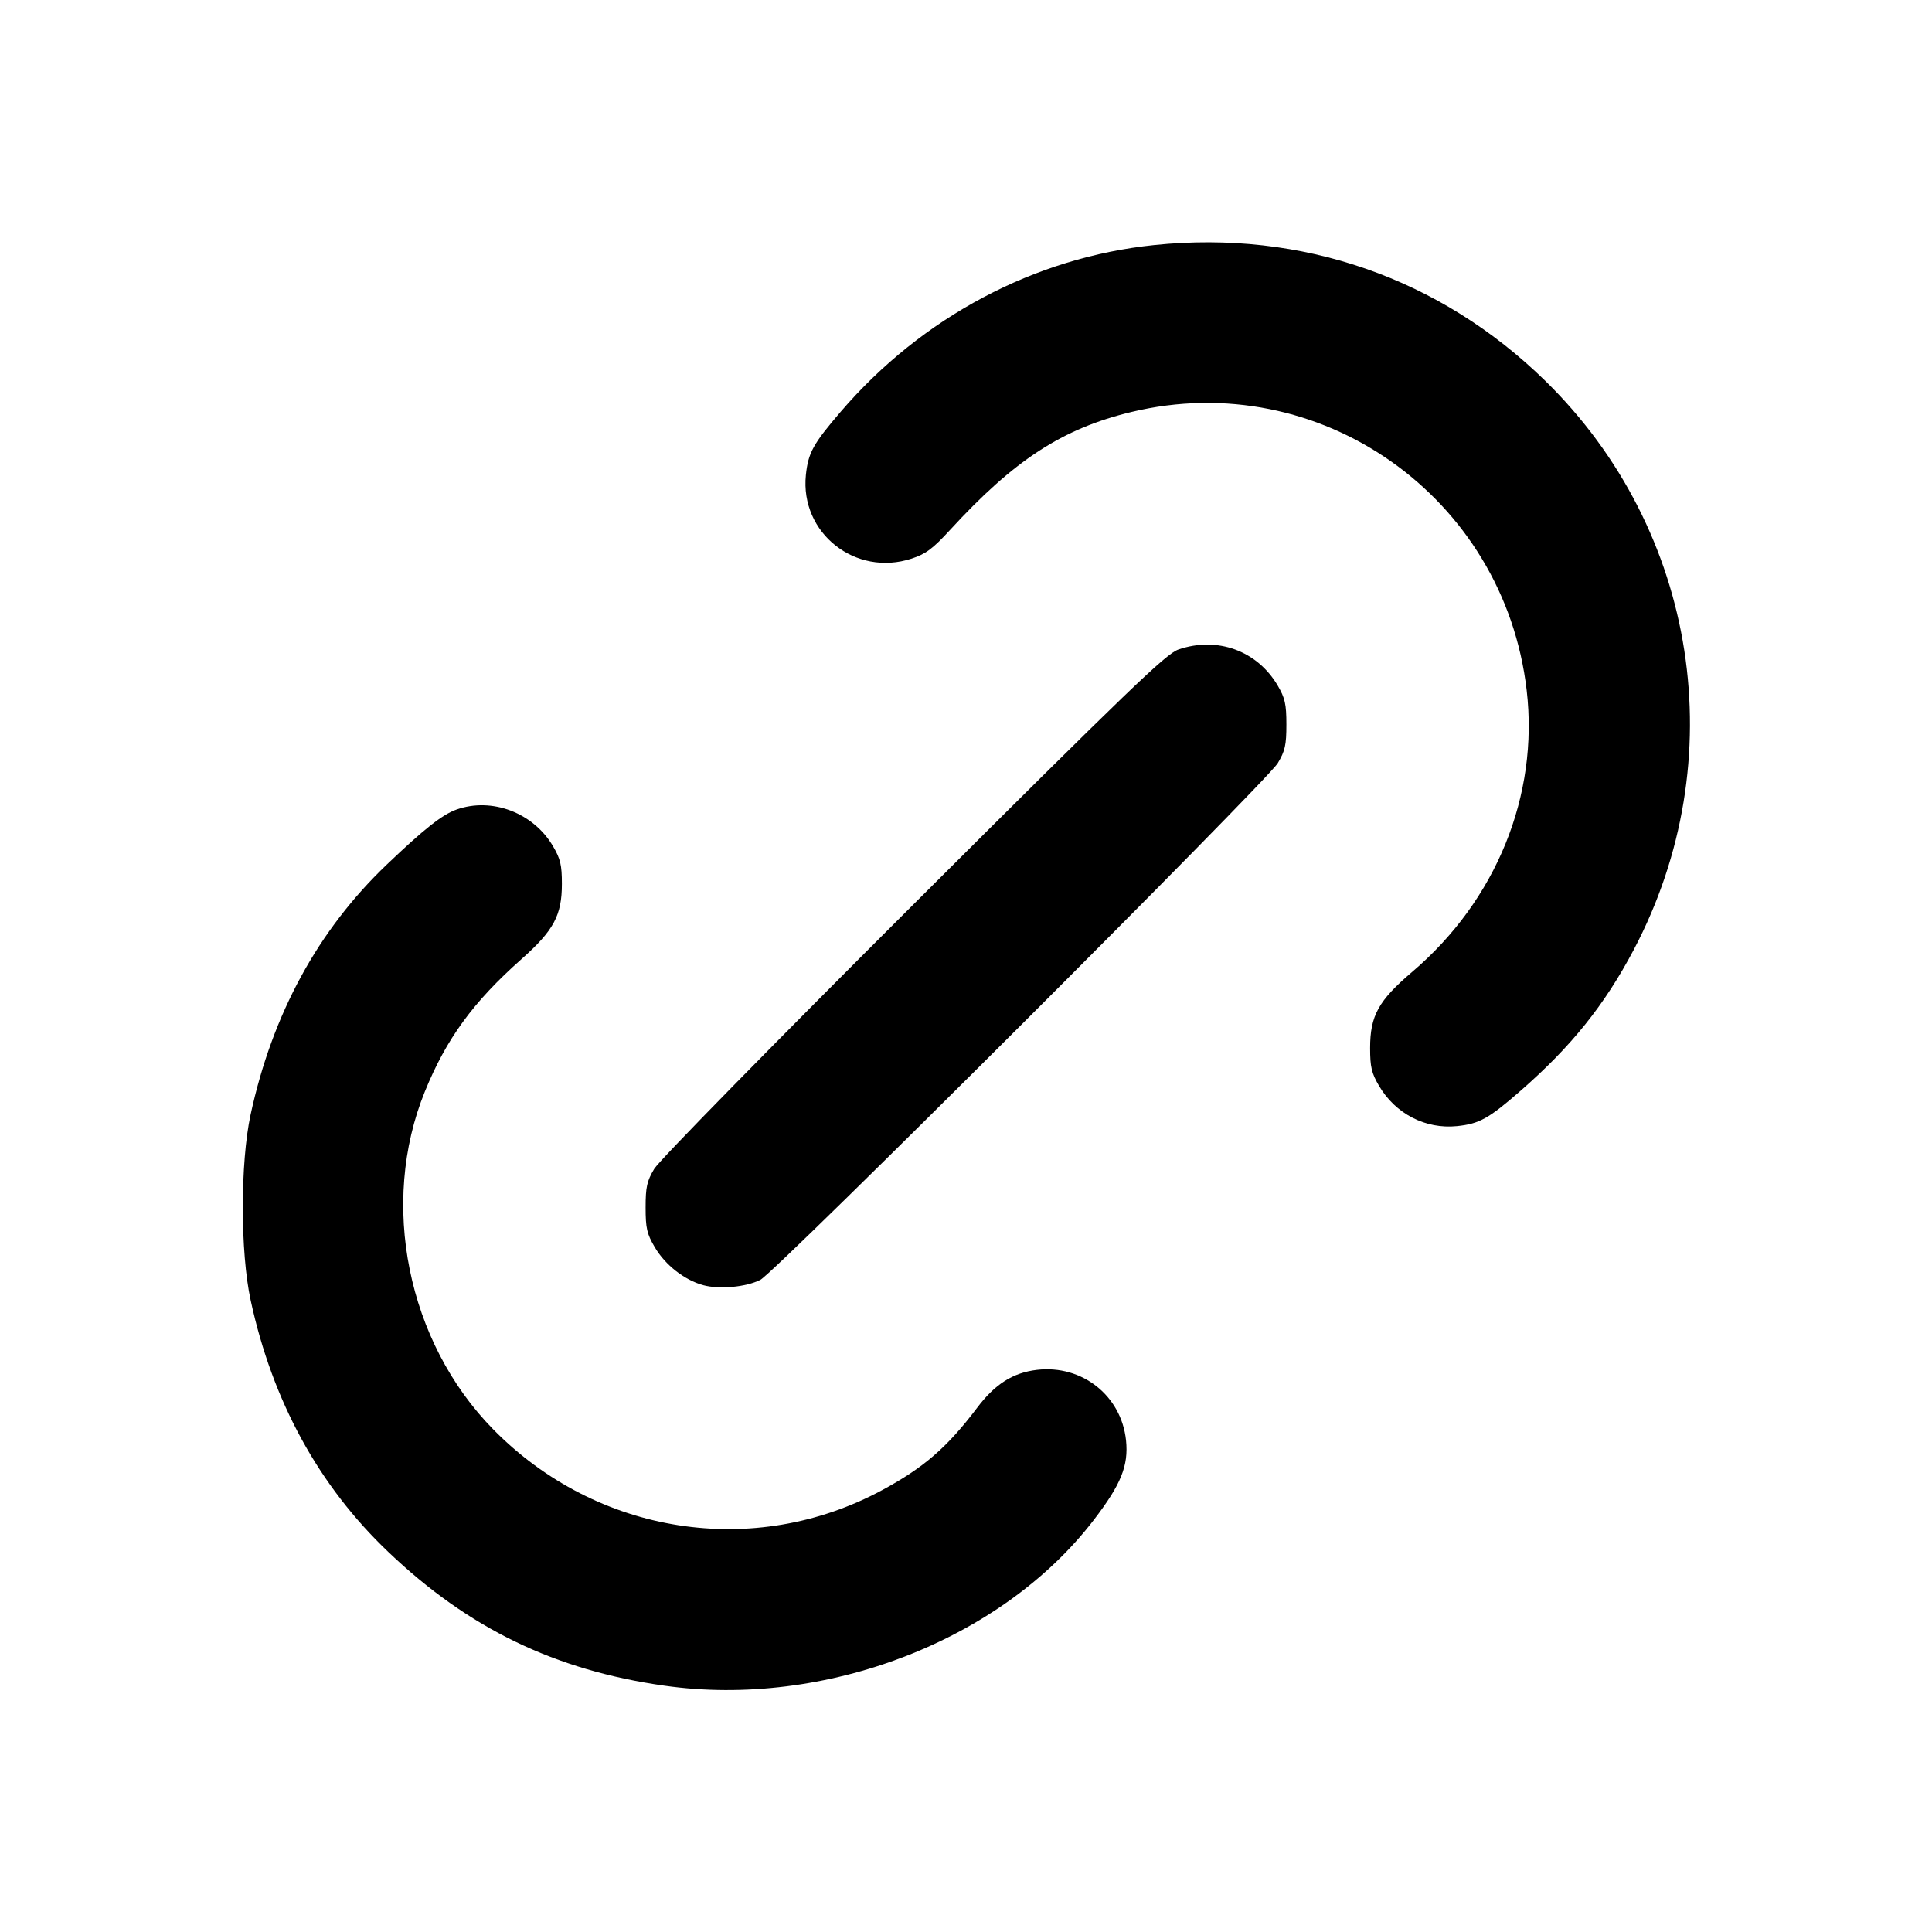 <svg xmlns="http://www.w3.org/2000/svg" width="24" height="24" viewBox="0 0 24 24" fill="none" stroke="currentColor" stroke-width="2" stroke-linecap="round" stroke-linejoin="round"><path d="M14.340 3.044 C 12.851 3.197,11.455 3.938,10.445 5.113 C 10.101 5.514,10.040 5.624,10.011 5.900 C 9.937 6.622,10.627 7.168,11.325 6.939 C 11.500 6.882,11.588 6.816,11.800 6.585 C 12.600 5.713,13.197 5.325,14.054 5.118 C 16.392 4.554,18.685 6.168,18.965 8.575 C 19.117 9.880,18.587 11.184,17.545 12.071 C 17.123 12.430,17.020 12.617,17.020 13.020 C 17.020 13.254,17.038 13.331,17.131 13.489 C 17.335 13.836,17.709 14.029,18.100 13.989 C 18.378 13.960,18.494 13.895,18.890 13.549 C 19.518 13.001,19.932 12.485,20.294 11.800 C 21.537 9.445,21.094 6.589,19.196 4.731 C 17.889 3.453,16.170 2.855,14.340 3.044 M14.640 8.068 C 14.485 8.121,14.036 8.553,11.347 11.235 C 9.570 13.008,8.188 14.417,8.127 14.520 C 8.036 14.672,8.020 14.746,8.020 15.000 C 8.020 15.257,8.036 15.327,8.133 15.492 C 8.263 15.714,8.502 15.901,8.736 15.965 C 8.938 16.019,9.266 15.989,9.445 15.899 C 9.630 15.807,15.737 9.707,15.873 9.480 C 15.964 9.328,15.980 9.254,15.980 9.000 C 15.980 8.746,15.963 8.672,15.872 8.516 C 15.617 8.083,15.122 7.903,14.640 8.068 M5.670 10.057 C 5.493 10.120,5.266 10.300,4.805 10.740 C 3.951 11.555,3.384 12.595,3.113 13.846 C 2.984 14.444,2.984 15.557,3.114 16.154 C 3.385 17.406,3.959 18.456,4.825 19.280 C 5.820 20.228,6.891 20.747,8.251 20.940 C 10.249 21.224,12.442 20.378,13.590 18.878 C 13.927 18.438,14.020 18.207,13.988 17.893 C 13.930 17.338,13.442 16.951,12.881 17.017 C 12.583 17.052,12.359 17.194,12.136 17.491 C 11.766 17.980,11.477 18.231,10.960 18.510 C 9.366 19.371,7.414 19.066,6.126 17.755 C 5.060 16.669,4.712 14.950,5.278 13.559 C 5.544 12.905,5.878 12.447,6.475 11.917 C 6.879 11.559,6.980 11.371,6.980 10.980 C 6.980 10.746,6.962 10.669,6.869 10.511 C 6.625 10.096,6.109 9.900,5.670 10.057 " stroke="none" fill-rule="evenodd" fill="black"></path></svg>